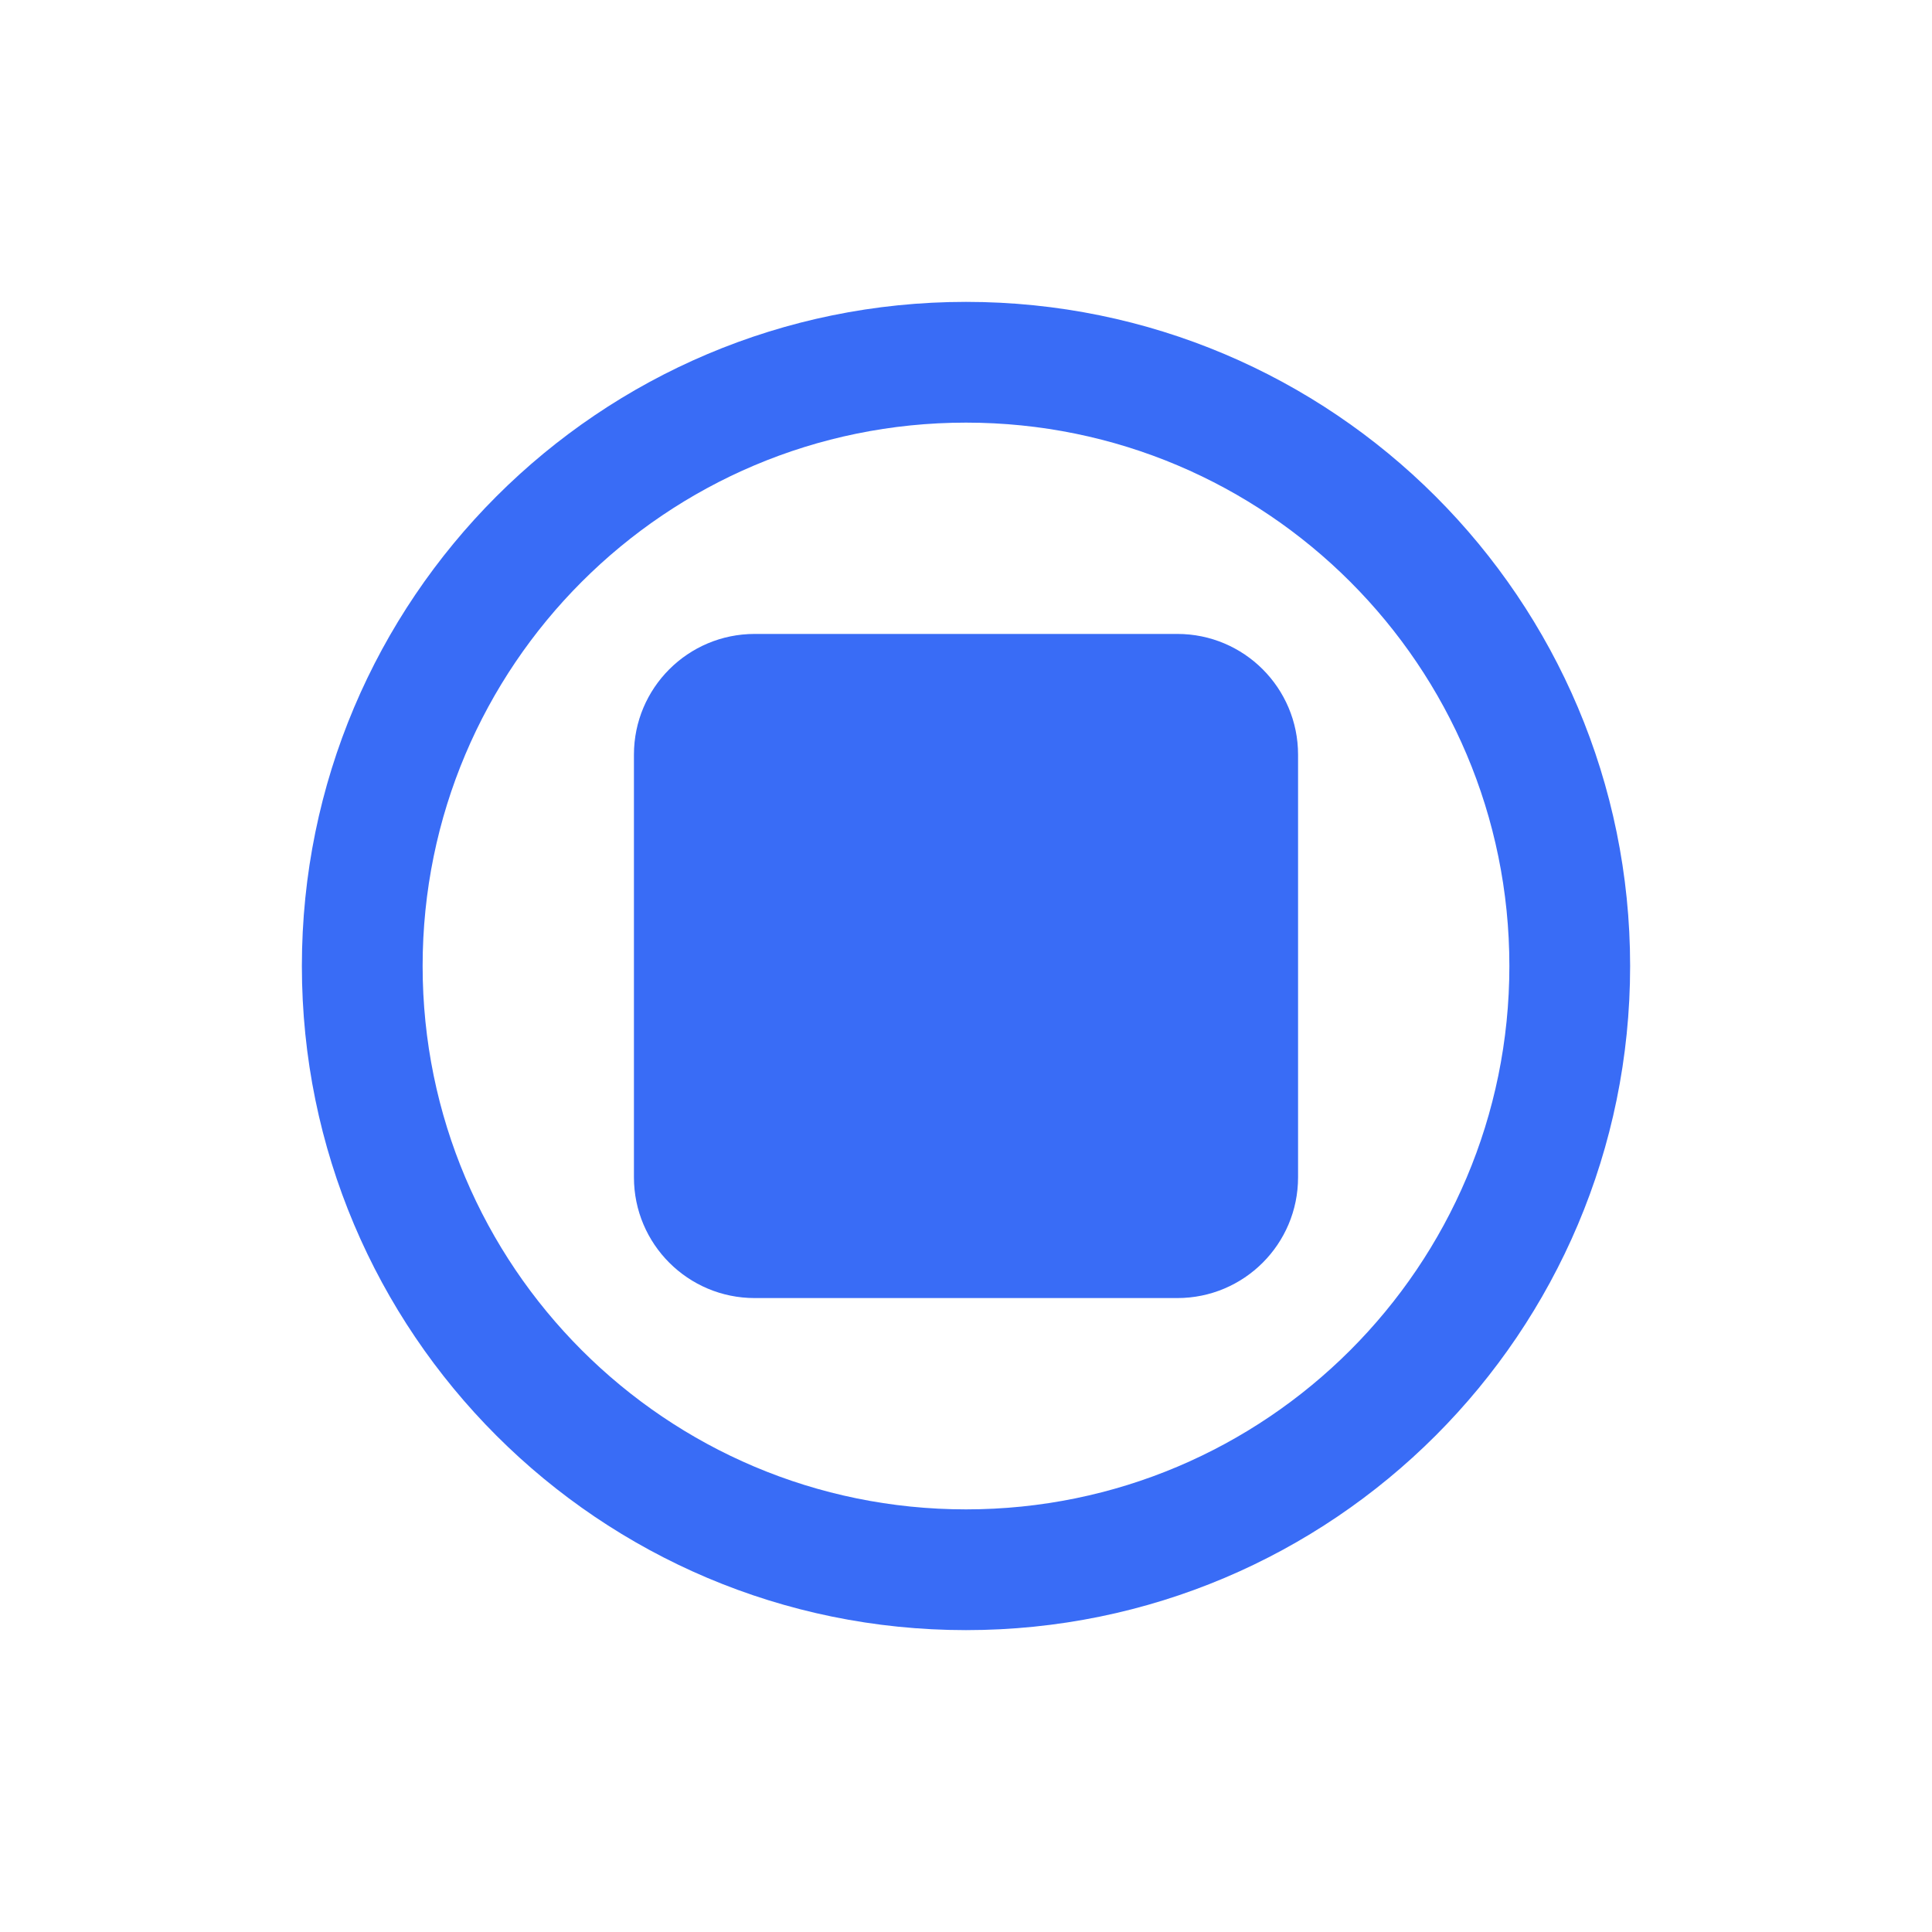 <svg width="32" height="32" viewBox="0 0 32 32" fill="none" xmlns="http://www.w3.org/2000/svg">
<path fill-rule="evenodd" clip-rule="evenodd" d="M16 7C11.029 7 7 11.029 7 16C7 20.971 11.029 25 16 25C20.971 25 25 20.971 25 16C25 11.029 20.971 7 16 7ZM5 16C5 9.925 9.925 5 16 5C22.075 5 27 9.925 27 16C27 22.075 22.075 27 16 27C9.925 27 5 22.075 5 16Z" fill="#396CF6"/>
<path d="M11.5 12.5C11.5 11.948 11.948 11.5 12.5 11.5H19.5C20.052 11.5 20.5 11.948 20.5 12.5V19.5C20.5 20.052 20.052 20.5 19.5 20.5H12.5C11.948 20.5 11.5 20.052 11.5 19.5V12.5Z" fill="#396CF6"/>
<path fill-rule="evenodd" clip-rule="evenodd" d="M10.5 12.5C10.5 11.395 11.395 10.5 12.5 10.5H19.5C20.605 10.5 21.5 11.395 21.5 12.5V19.5C21.5 20.605 20.605 21.5 19.5 21.5H12.5C11.395 21.5 10.5 20.605 10.5 19.5V12.5ZM19.5 12.5H12.5V19.5H19.5V12.5Z" fill="#396CF6"/>
</svg>
